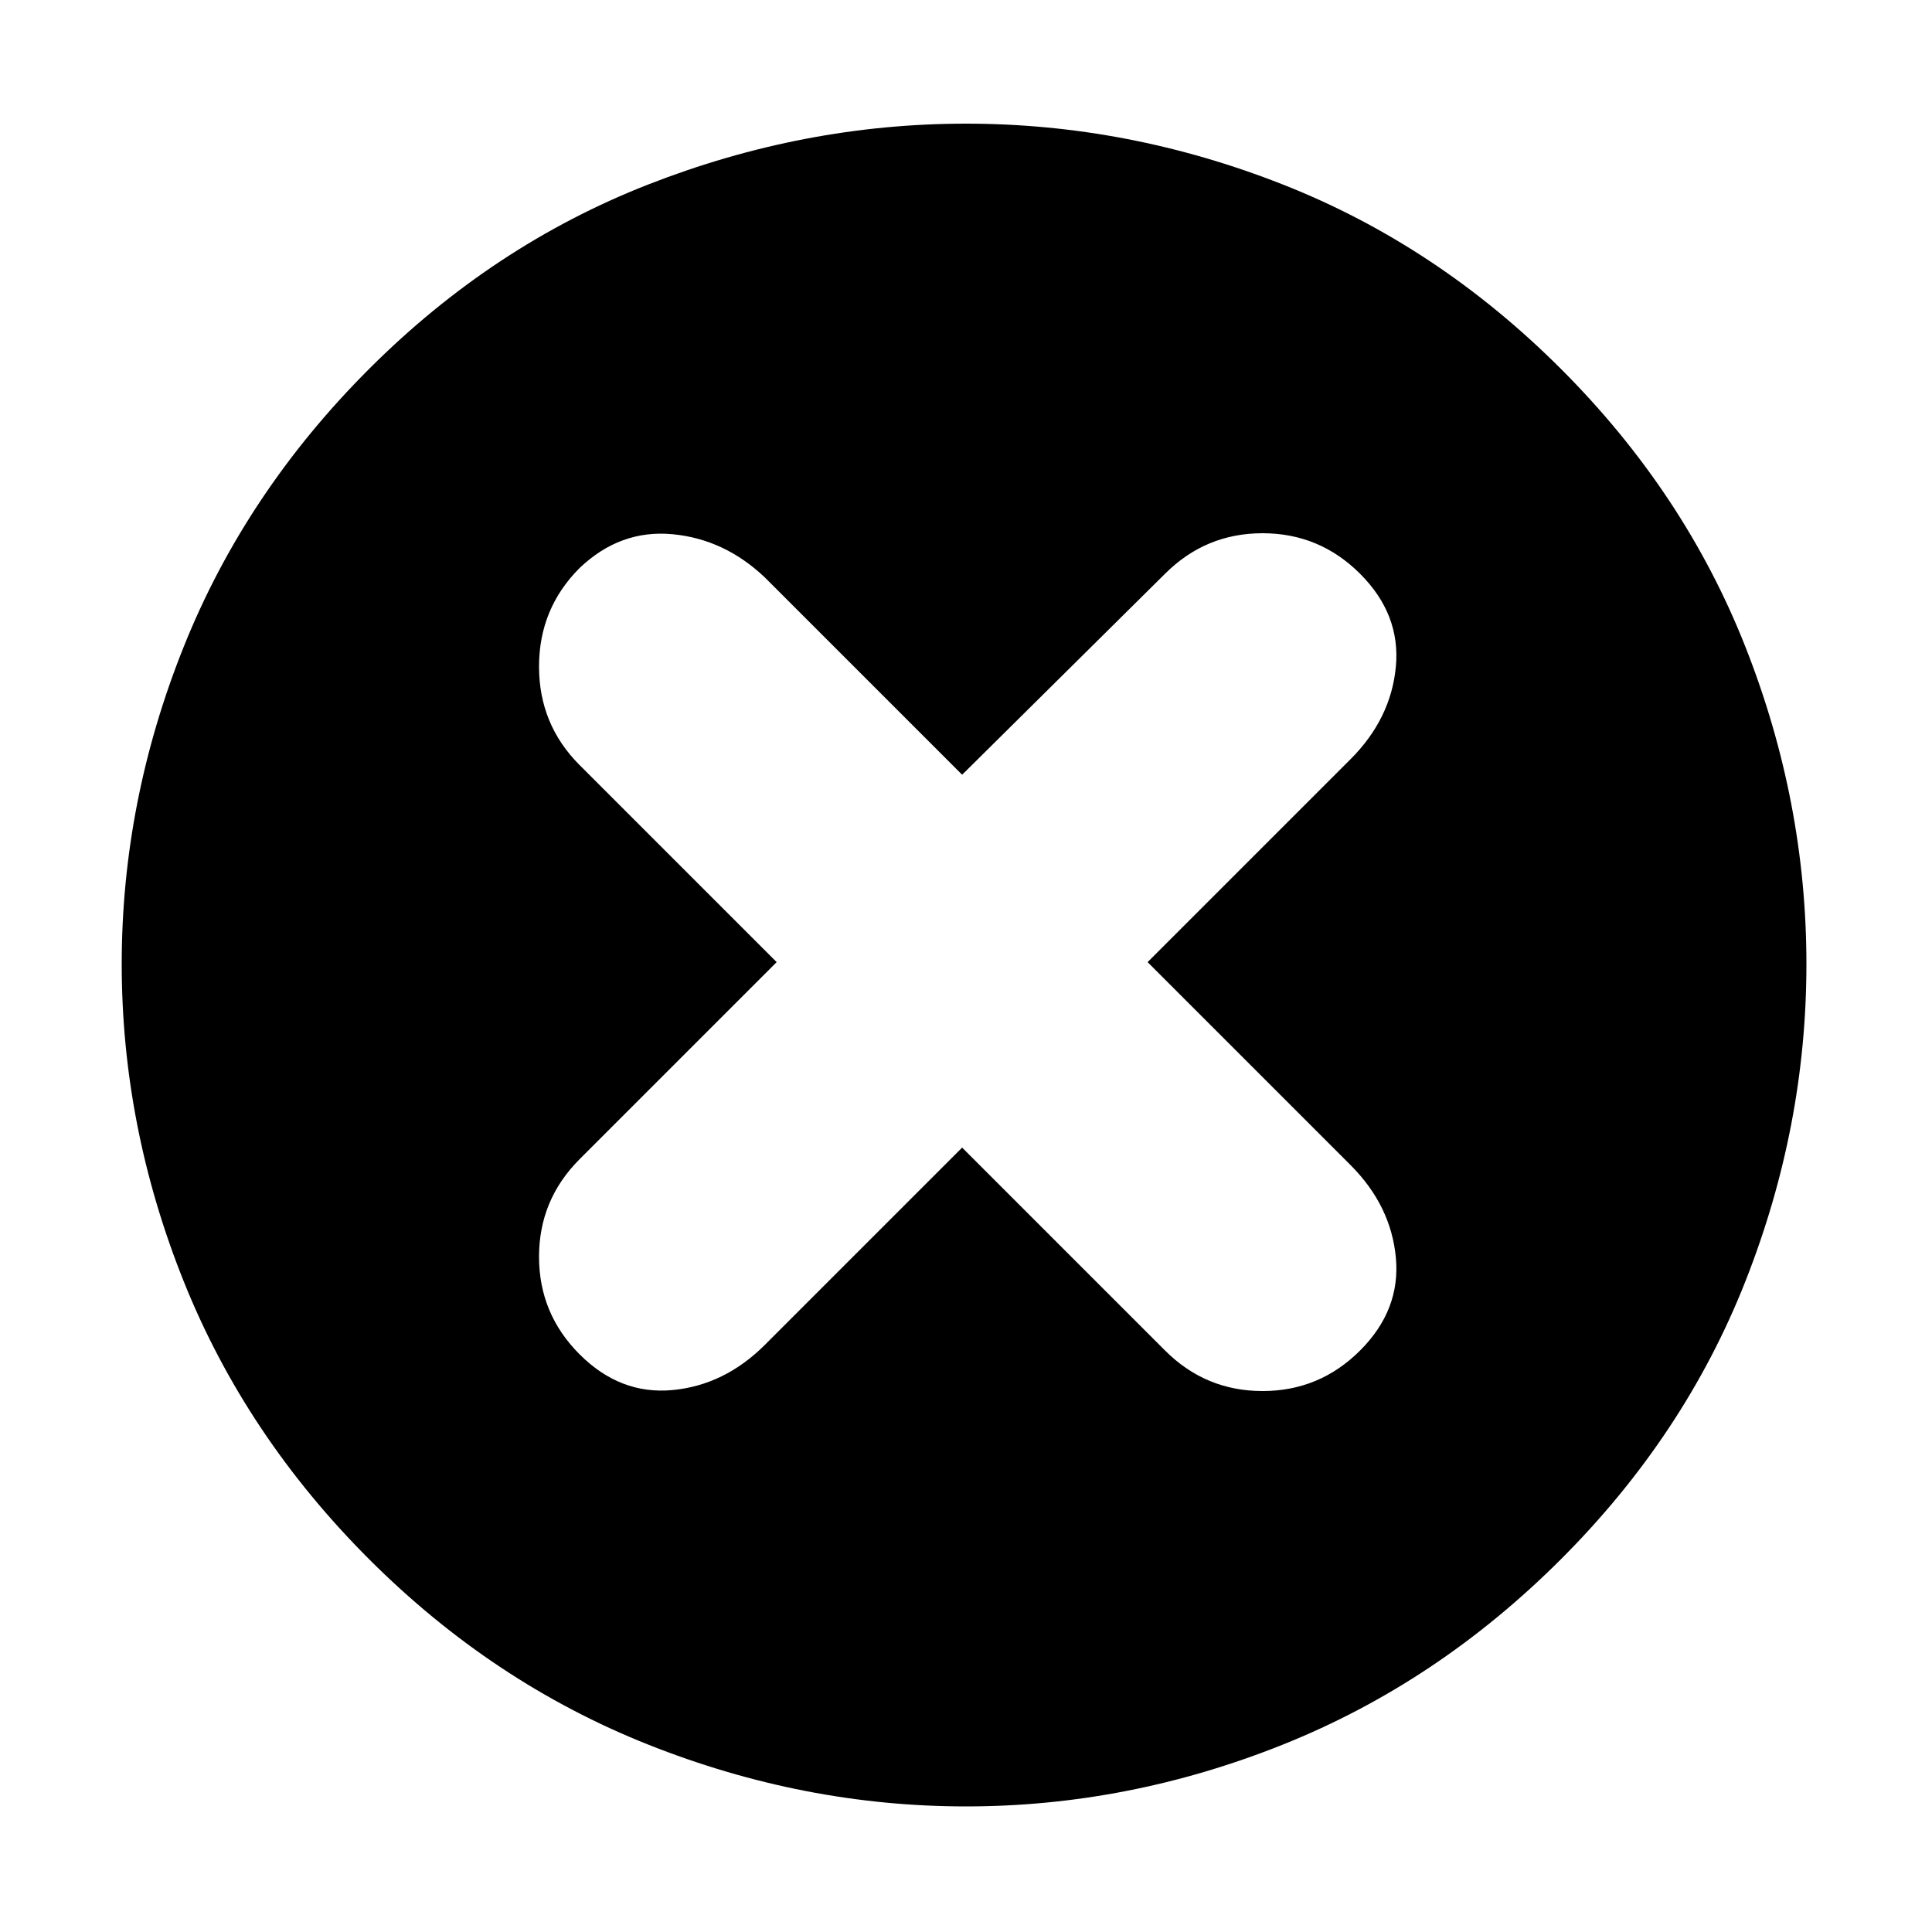 <?xml version="1.0" standalone="no"?><!DOCTYPE svg PUBLIC "-//W3C//DTD SVG 1.1//EN" "http://www.w3.org/Graphics/SVG/1.1/DTD/svg11.dtd"><svg t="1701912269867" class="icon" viewBox="0 0 1024 1024" version="1.1" xmlns="http://www.w3.org/2000/svg" p-id="7049" xmlns:xlink="http://www.w3.org/1999/xlink" width="200" height="200"><path d="M827.392 195.584q65.536 65.536 97.792 147.456t32.256 167.936-32.256 167.936-97.792 147.456-147.456 98.304-167.936 32.768-168.448-32.768-147.968-98.304-98.304-147.456-32.768-167.936 32.768-167.936 98.304-147.456 147.968-97.792 168.448-32.256 167.936 32.256 147.456 97.792zM720.896 715.776q21.504-21.504 18.944-49.152t-24.064-49.152l-107.52-107.52 107.52-107.52q21.504-21.504 24.064-49.152t-18.944-49.152-51.712-21.504-51.712 21.504l-107.52 106.496-104.448-104.448q-21.504-20.48-49.152-23.04t-49.152 17.92q-21.504 21.504-21.504 52.224t21.504 52.224l104.448 104.448-104.448 104.448q-21.504 21.504-21.504 51.712t21.504 51.712 49.152 18.944 49.152-24.064l104.448-104.448 107.52 107.52q21.504 21.504 51.712 21.504t51.712-21.504z" p-id="7050"></path></svg>
